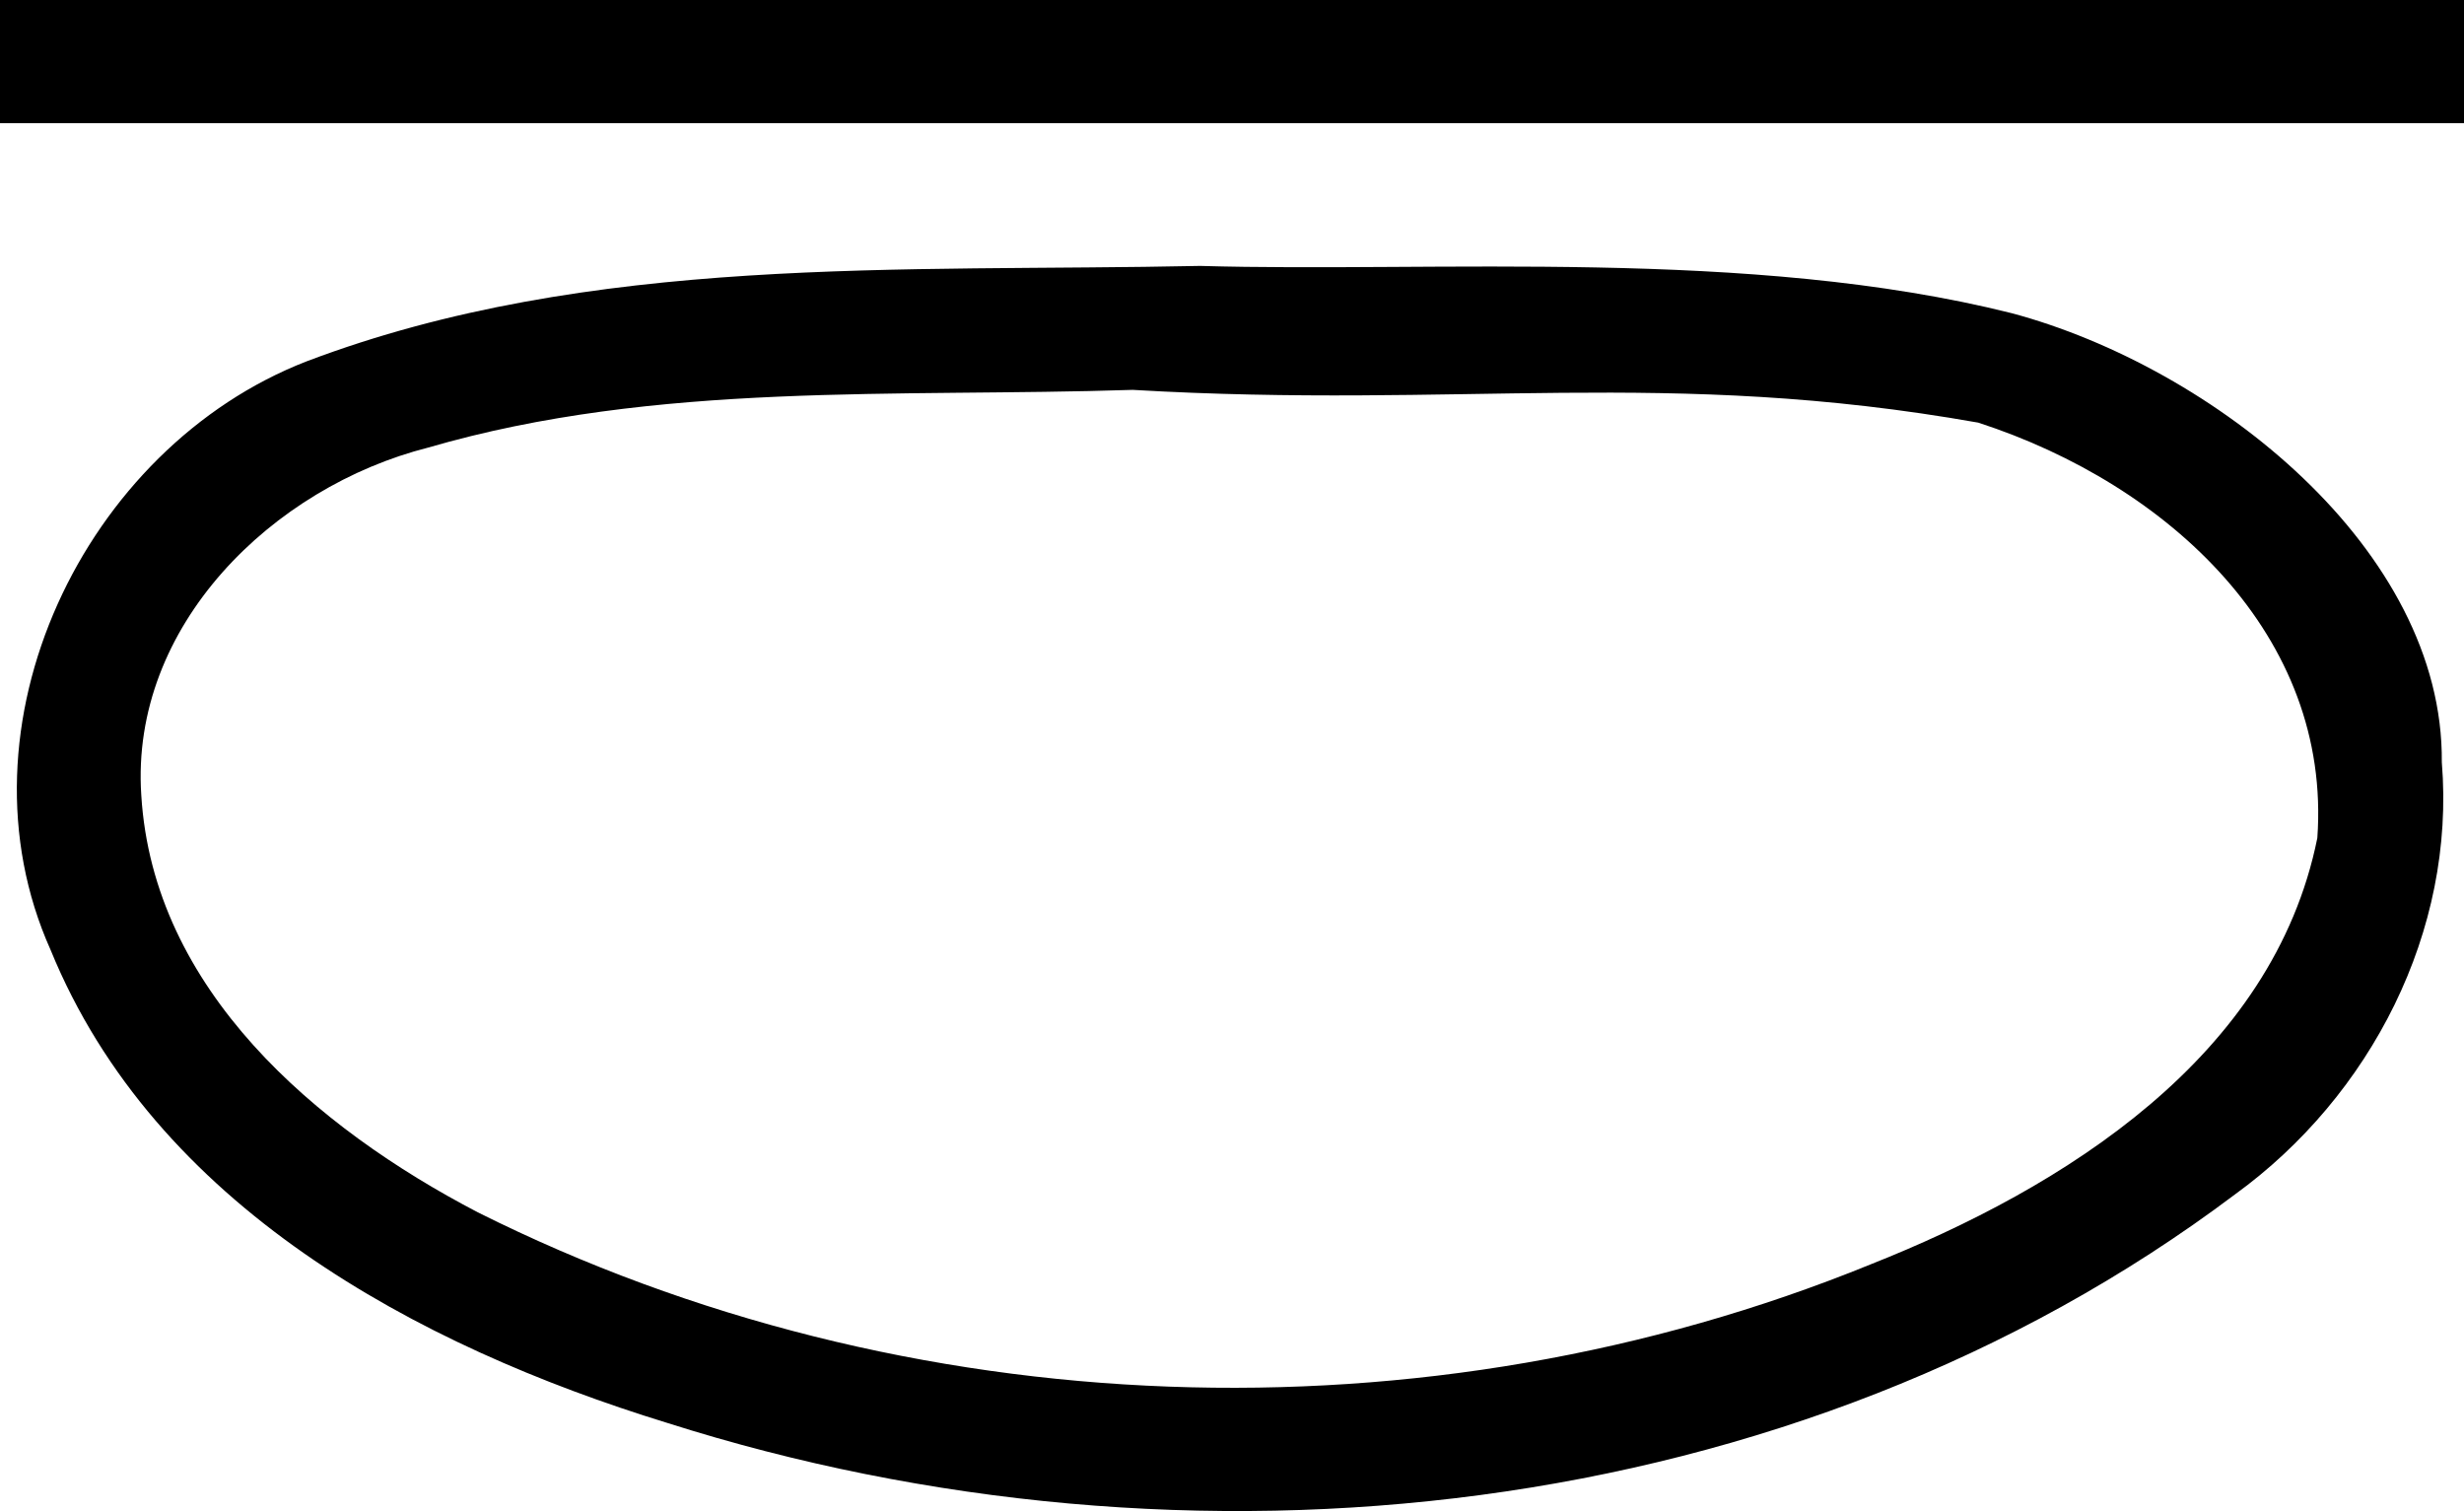 <?xml version="1.0" encoding="UTF-8" standalone="no"?>
<svg
   xmlns:dc="http://purl.org/dc/elements/1.1/"
   xmlns:cc="http://creativecommons.org/ns#"
   xmlns:rdf="http://www.w3.org/1999/02/22-rdf-syntax-ns#"
   xmlns:svg="http://www.w3.org/2000/svg"
   xmlns="http://www.w3.org/2000/svg"
   xmlns:sodipodi="http://sodipodi.sourceforge.net/DTD/sodipodi-0.dtd"
   xmlns:inkscape="http://www.inkscape.org/namespaces/inkscape"
   viewBox="0 0 572.781 351.241"
   version="1.1"
   xml:space="preserve"
   id="svg12165"
   inkscape:version="0.48.3.1 r9886"
   width="100%"
   height="100%"
   sodipodi:docname="alkis3528.svg"
   style="fill-rule:evenodd;stroke-linecap:round;stroke-linejoin:round"><sodipodi:namedview
   pagecolor="#ffffff"
   bordercolor="#666666"
   borderopacity="1"
   objecttolerance="10"
   gridtolerance="10"
   guidetolerance="10"
   inkscape:pageopacity="0"
   inkscape:pageshadow="2"
   inkscape:window-width="1855"
   inkscape:window-height="1025"
   id="namedview12398"
   showgrid="false"
   inkscape:zoom="1.5733333"
   inkscape:cx="448.693"
   inkscape:cy="232.85188"
   inkscape:window-x="0"
   inkscape:window-y="33"
   inkscape:window-maximized="1"
   inkscape:current-layer="svg12165" />
<defs
   id="defs12167">
<clipPath
   id="clipId0">
<path
   d="M 0,600 800,600 800,0 0,0 z"
   id="path12170"
   inkscape:connector-curvature="0" />
</clipPath>
















































































































</defs>
<g
   clip-path="url(#clipId0)"
   id="g12172"
   style="fill:none;stroke:#000000;stroke-width:0.1"
   transform="translate(-114.844,-124.312)" />
<path
   style="fill:#000000;stroke:none"
   d="m 0,0 0,28.625 572.781,0 0,-28.625 z M 278.969,61.812 C 209.601,63.292 137.424,58.952 71.344,83.969 19.469,104.051 -11.483,168.904 11.75,220.781 36.011,280.197 96.855,312.848 155.094,330.75 c 120.617,38.358 261.862,24.078 364.469,-53.125 31.549,-22.88 51.284,-61.181 48.062,-100.438 0.455,-49.513 -53.128,-91.831 -99.938,-104.375 -61.016,-15.302 -133.902,-9.408 -188.719,-11 z M 263.312,90.625 c 76.327,4.485 124.186,-5.201 196.552,7.614 44.376,14.425 82.173,49.675 78.823,96.542 -10.246,50.942 -58.965,81.343 -103.938,99.156 -103.085,42.012 -224.09,37.704 -323.656,-12.125 -37.54,-19.568 -75.522,-51.692 -78.25,-97 C 30.226,145.462 63.39,113.191 99.562,104.031 152.666,88.576 208.658,92.42 263.312,90.625 z"
   id="path12176"
   inkscape:connector-curvature="0"
   sodipodi:nodetypes="ccccccccccccccccccccc" />
</svg>
